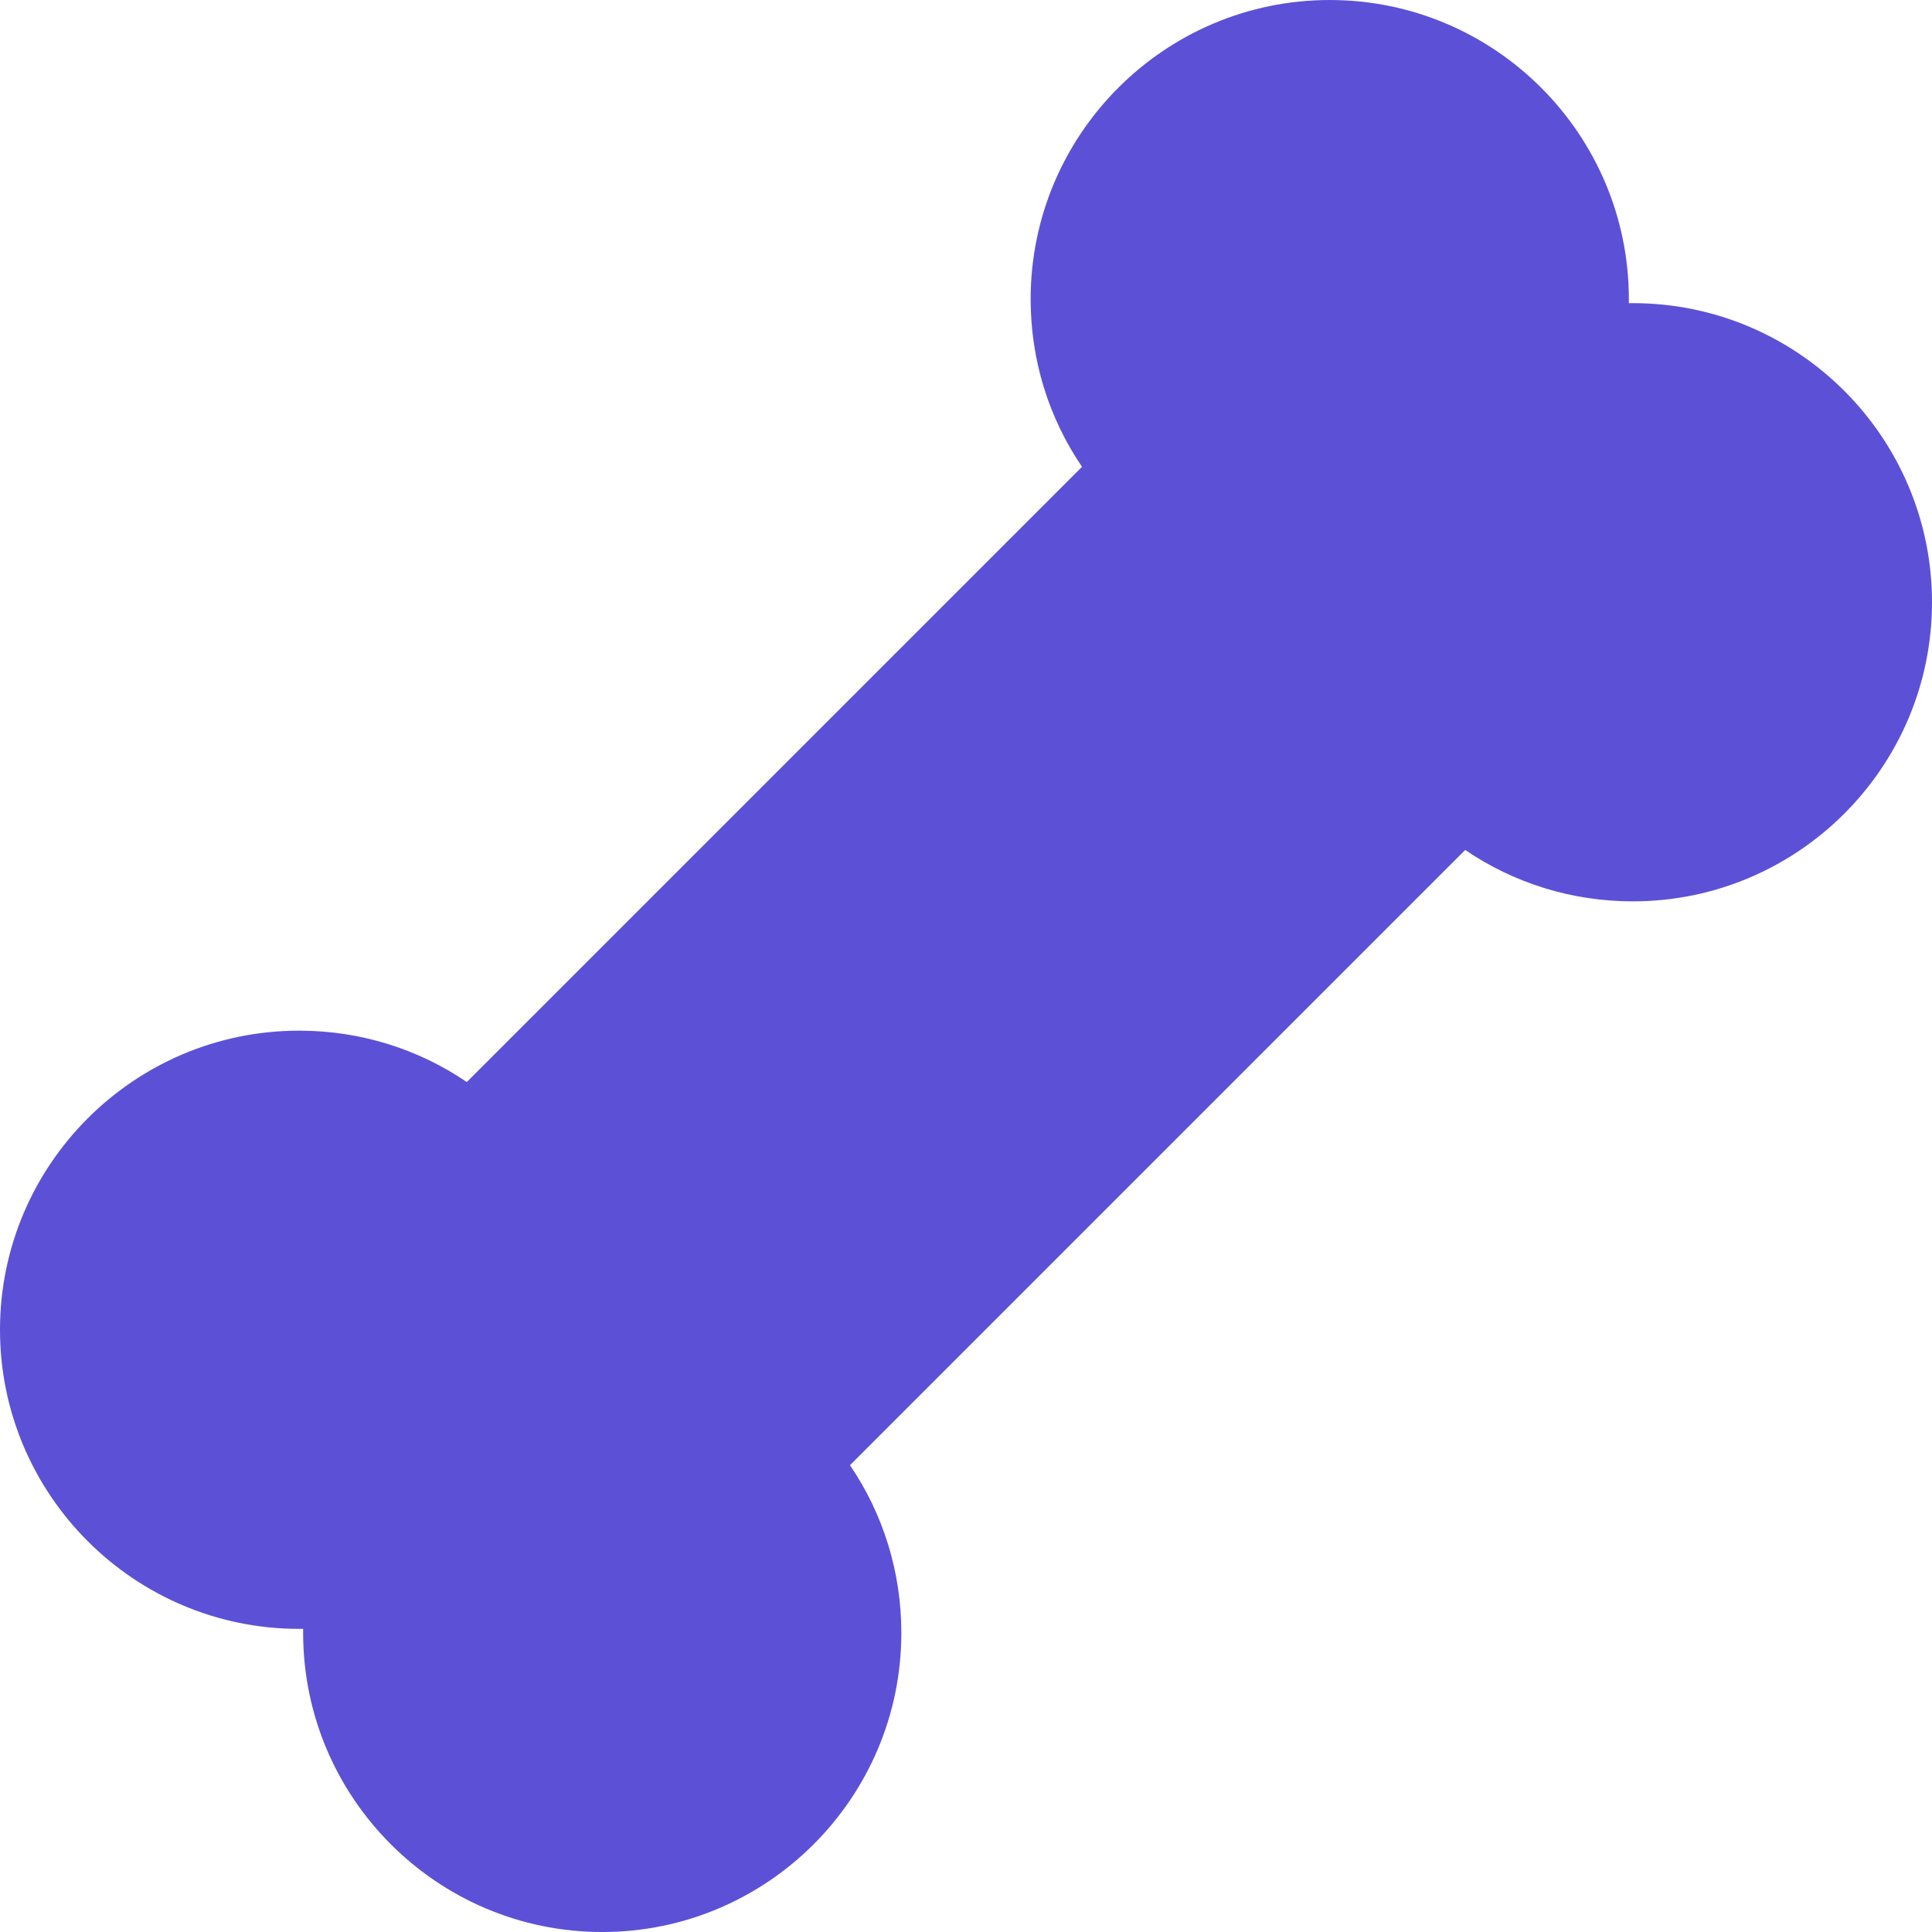 <?xml version="1.0"?>
<svg xmlns="http://www.w3.org/2000/svg" height="512px" viewBox="0 0 512.002 512" width="512px"><g><path d="m432.734 80.336c-.359 0-.719 0-1.074.004.004-.355.008-.715.008-1.074 0-43.707-35.559-79.266-79.27-79.266-43.707 0-79.266 35.559-79.266 79.27 0 16.074 4.758 31.418 13.613 44.434l-163.039 163.043c-13.016-8.852-28.363-13.613-44.441-13.613-43.707 0-79.266 35.559-79.266 79.27 0 43.707 35.559 79.266 79.266 79.266.359 0 .719-.004 1.074-.008-.004.359-.004.719-.004 1.074 0 43.707 35.559 79.27 79.266 79.27 43.707 0 79.266-35.562 79.266-79.27 0-16.078-4.758-31.426-13.609-44.441l163.035-163.043c13.02 8.855 28.367 13.617 44.441 13.617 43.707 0 79.27-35.559 79.27-79.266-.004-43.707-35.562-79.266-79.27-79.266zm0 0" data-original="#000000" class="active-path" data-old_color="#000000" fill="#5C51D6"/></g> </svg>
